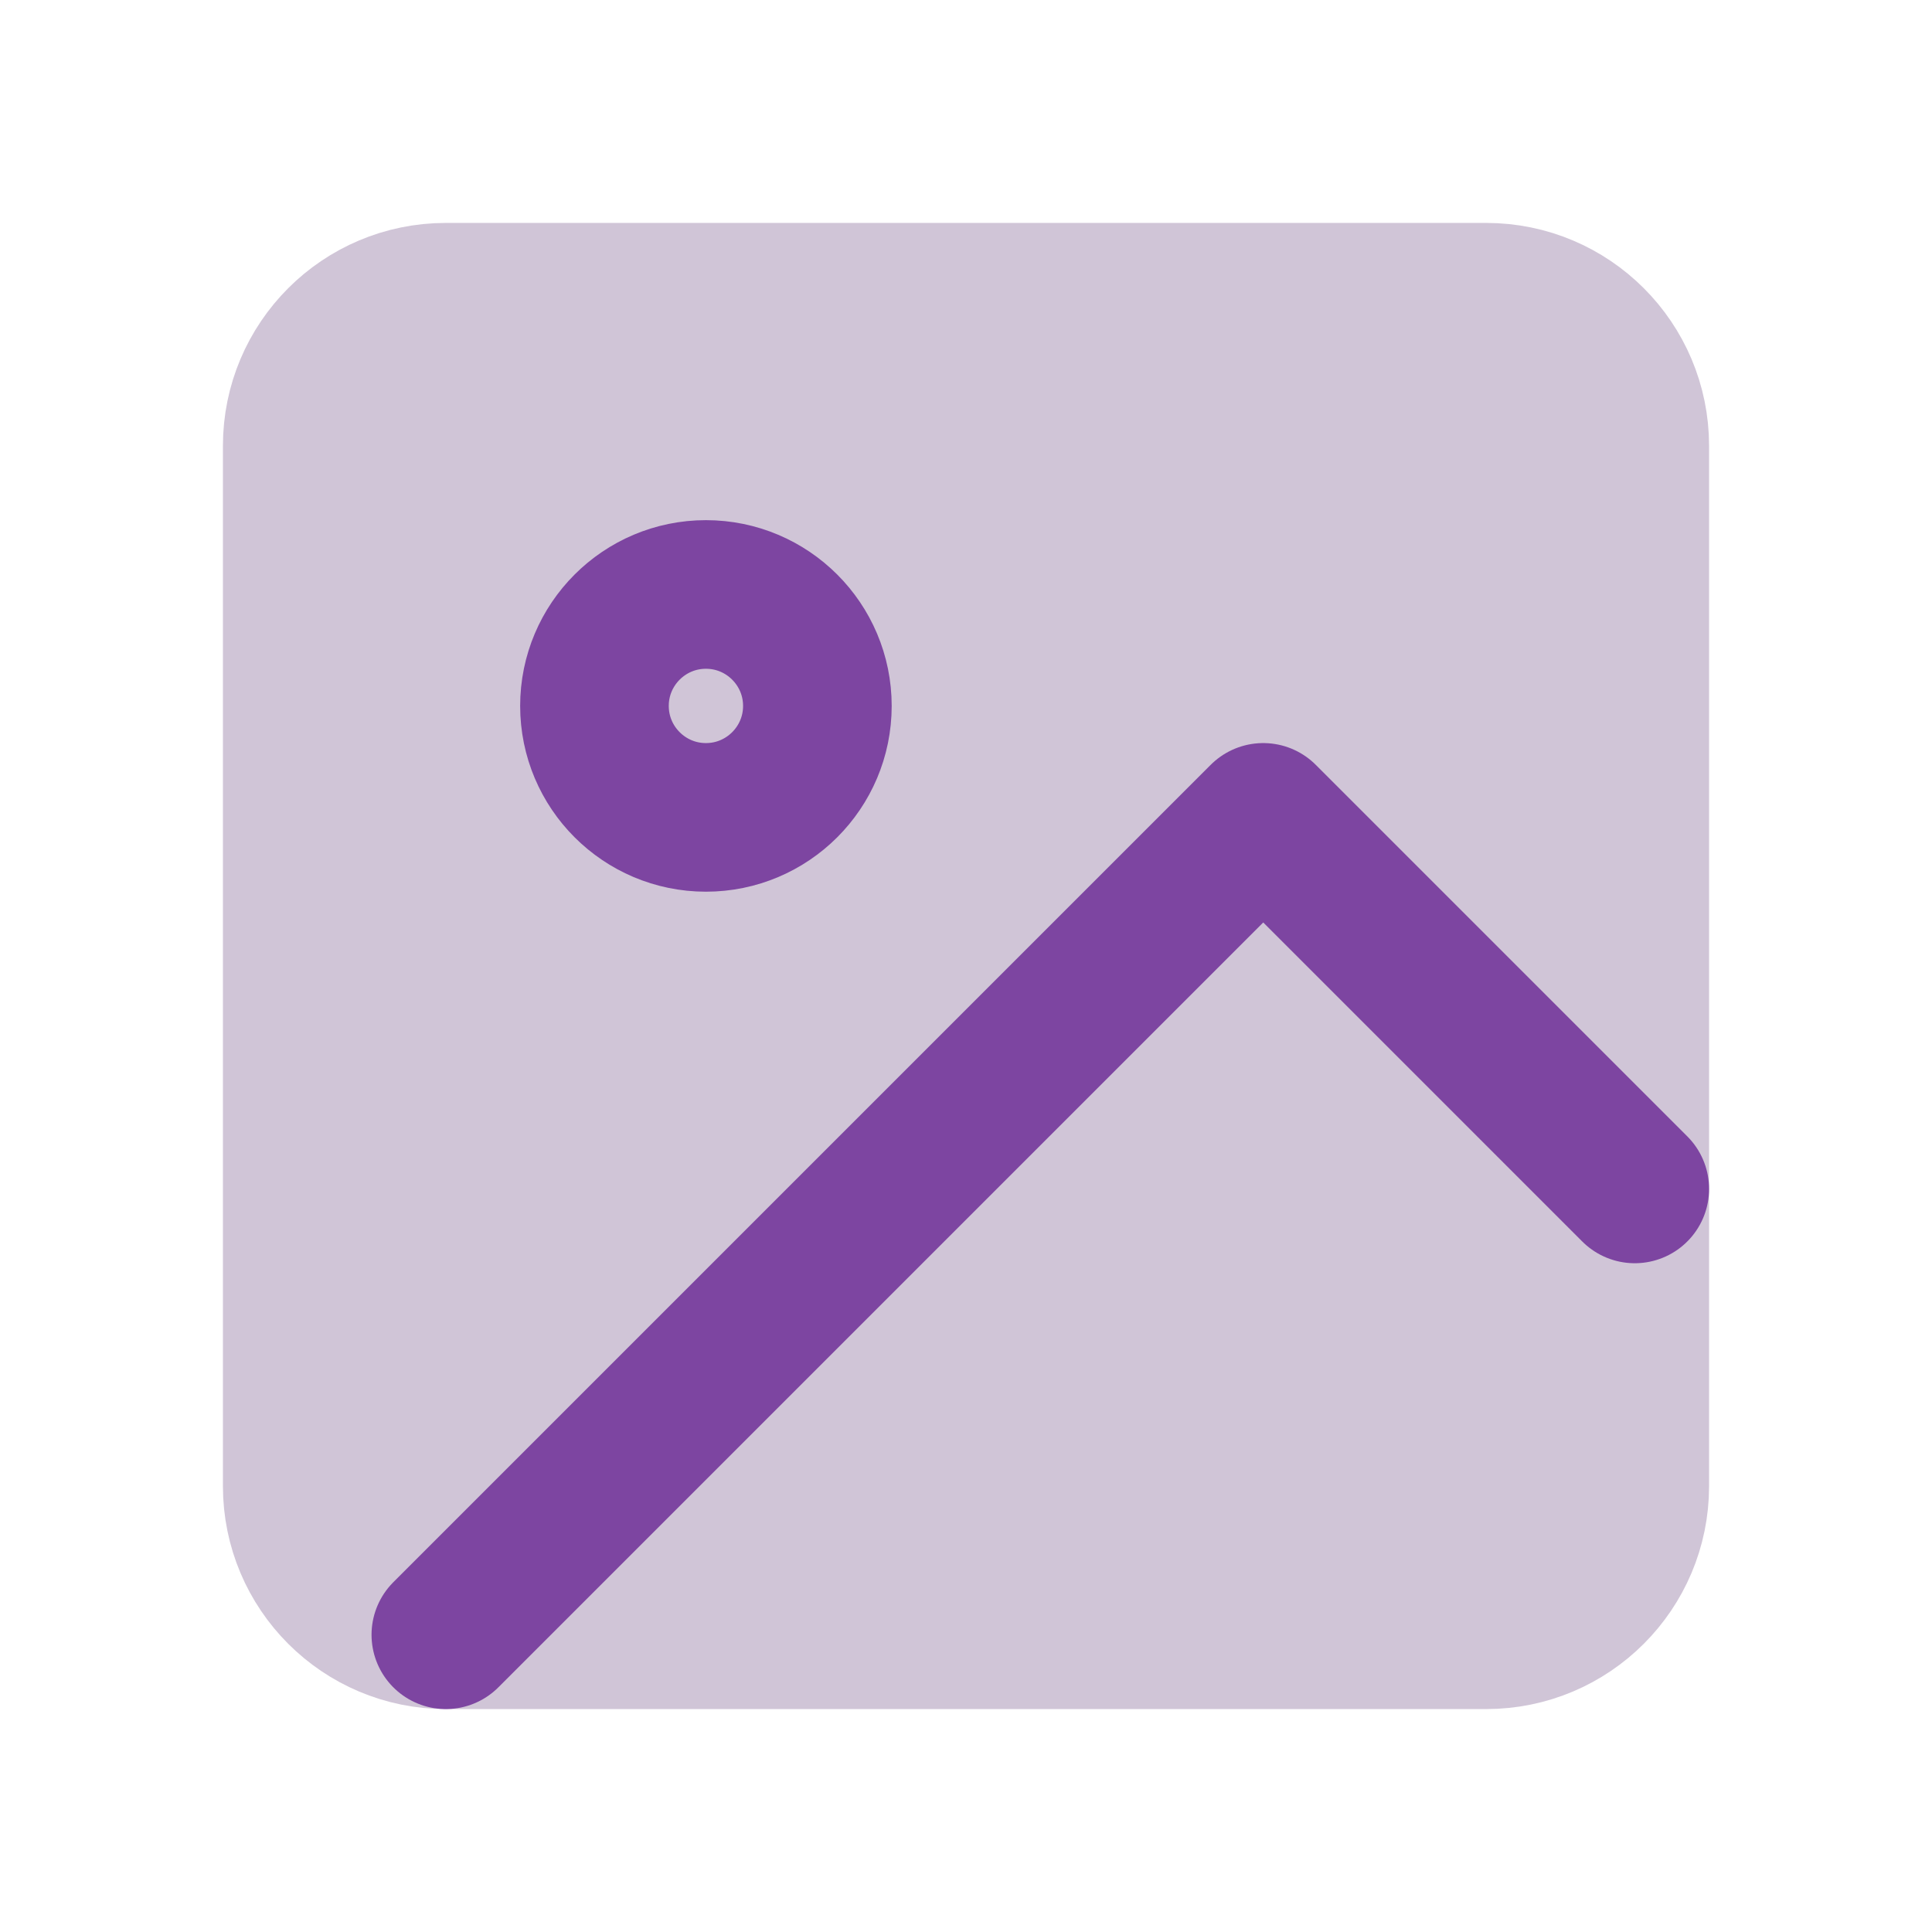<svg width="26" height="26" viewBox="0 0 26 26" fill="none" xmlns="http://www.w3.org/2000/svg">
<path d="M20 4H6C4.895 4 4 4.895 4 6V20C4 21.105 4.895 22 6 22H20C21.105 22 22 21.105 22 20V6C22 4.895 21.105 4 20 4Z" fill="#D0C5D7" stroke="#D0C5D7" stroke-width="2" stroke-linecap="round" stroke-linejoin="round"/>
<path d="M9.5 11C10.328 11 11 10.328 11 9.5C11 8.672 10.328 8 9.5 8C8.672 8 8 8.672 8 9.5C8 10.328 8.672 11 9.5 11Z" stroke="#7D45A1" stroke-width="2" stroke-linecap="round" stroke-linejoin="round"/>
<path d="M22 16L17 11L6 22" stroke="#7D45A1" stroke-width="2" stroke-linecap="round" stroke-linejoin="round"/>
</svg>

